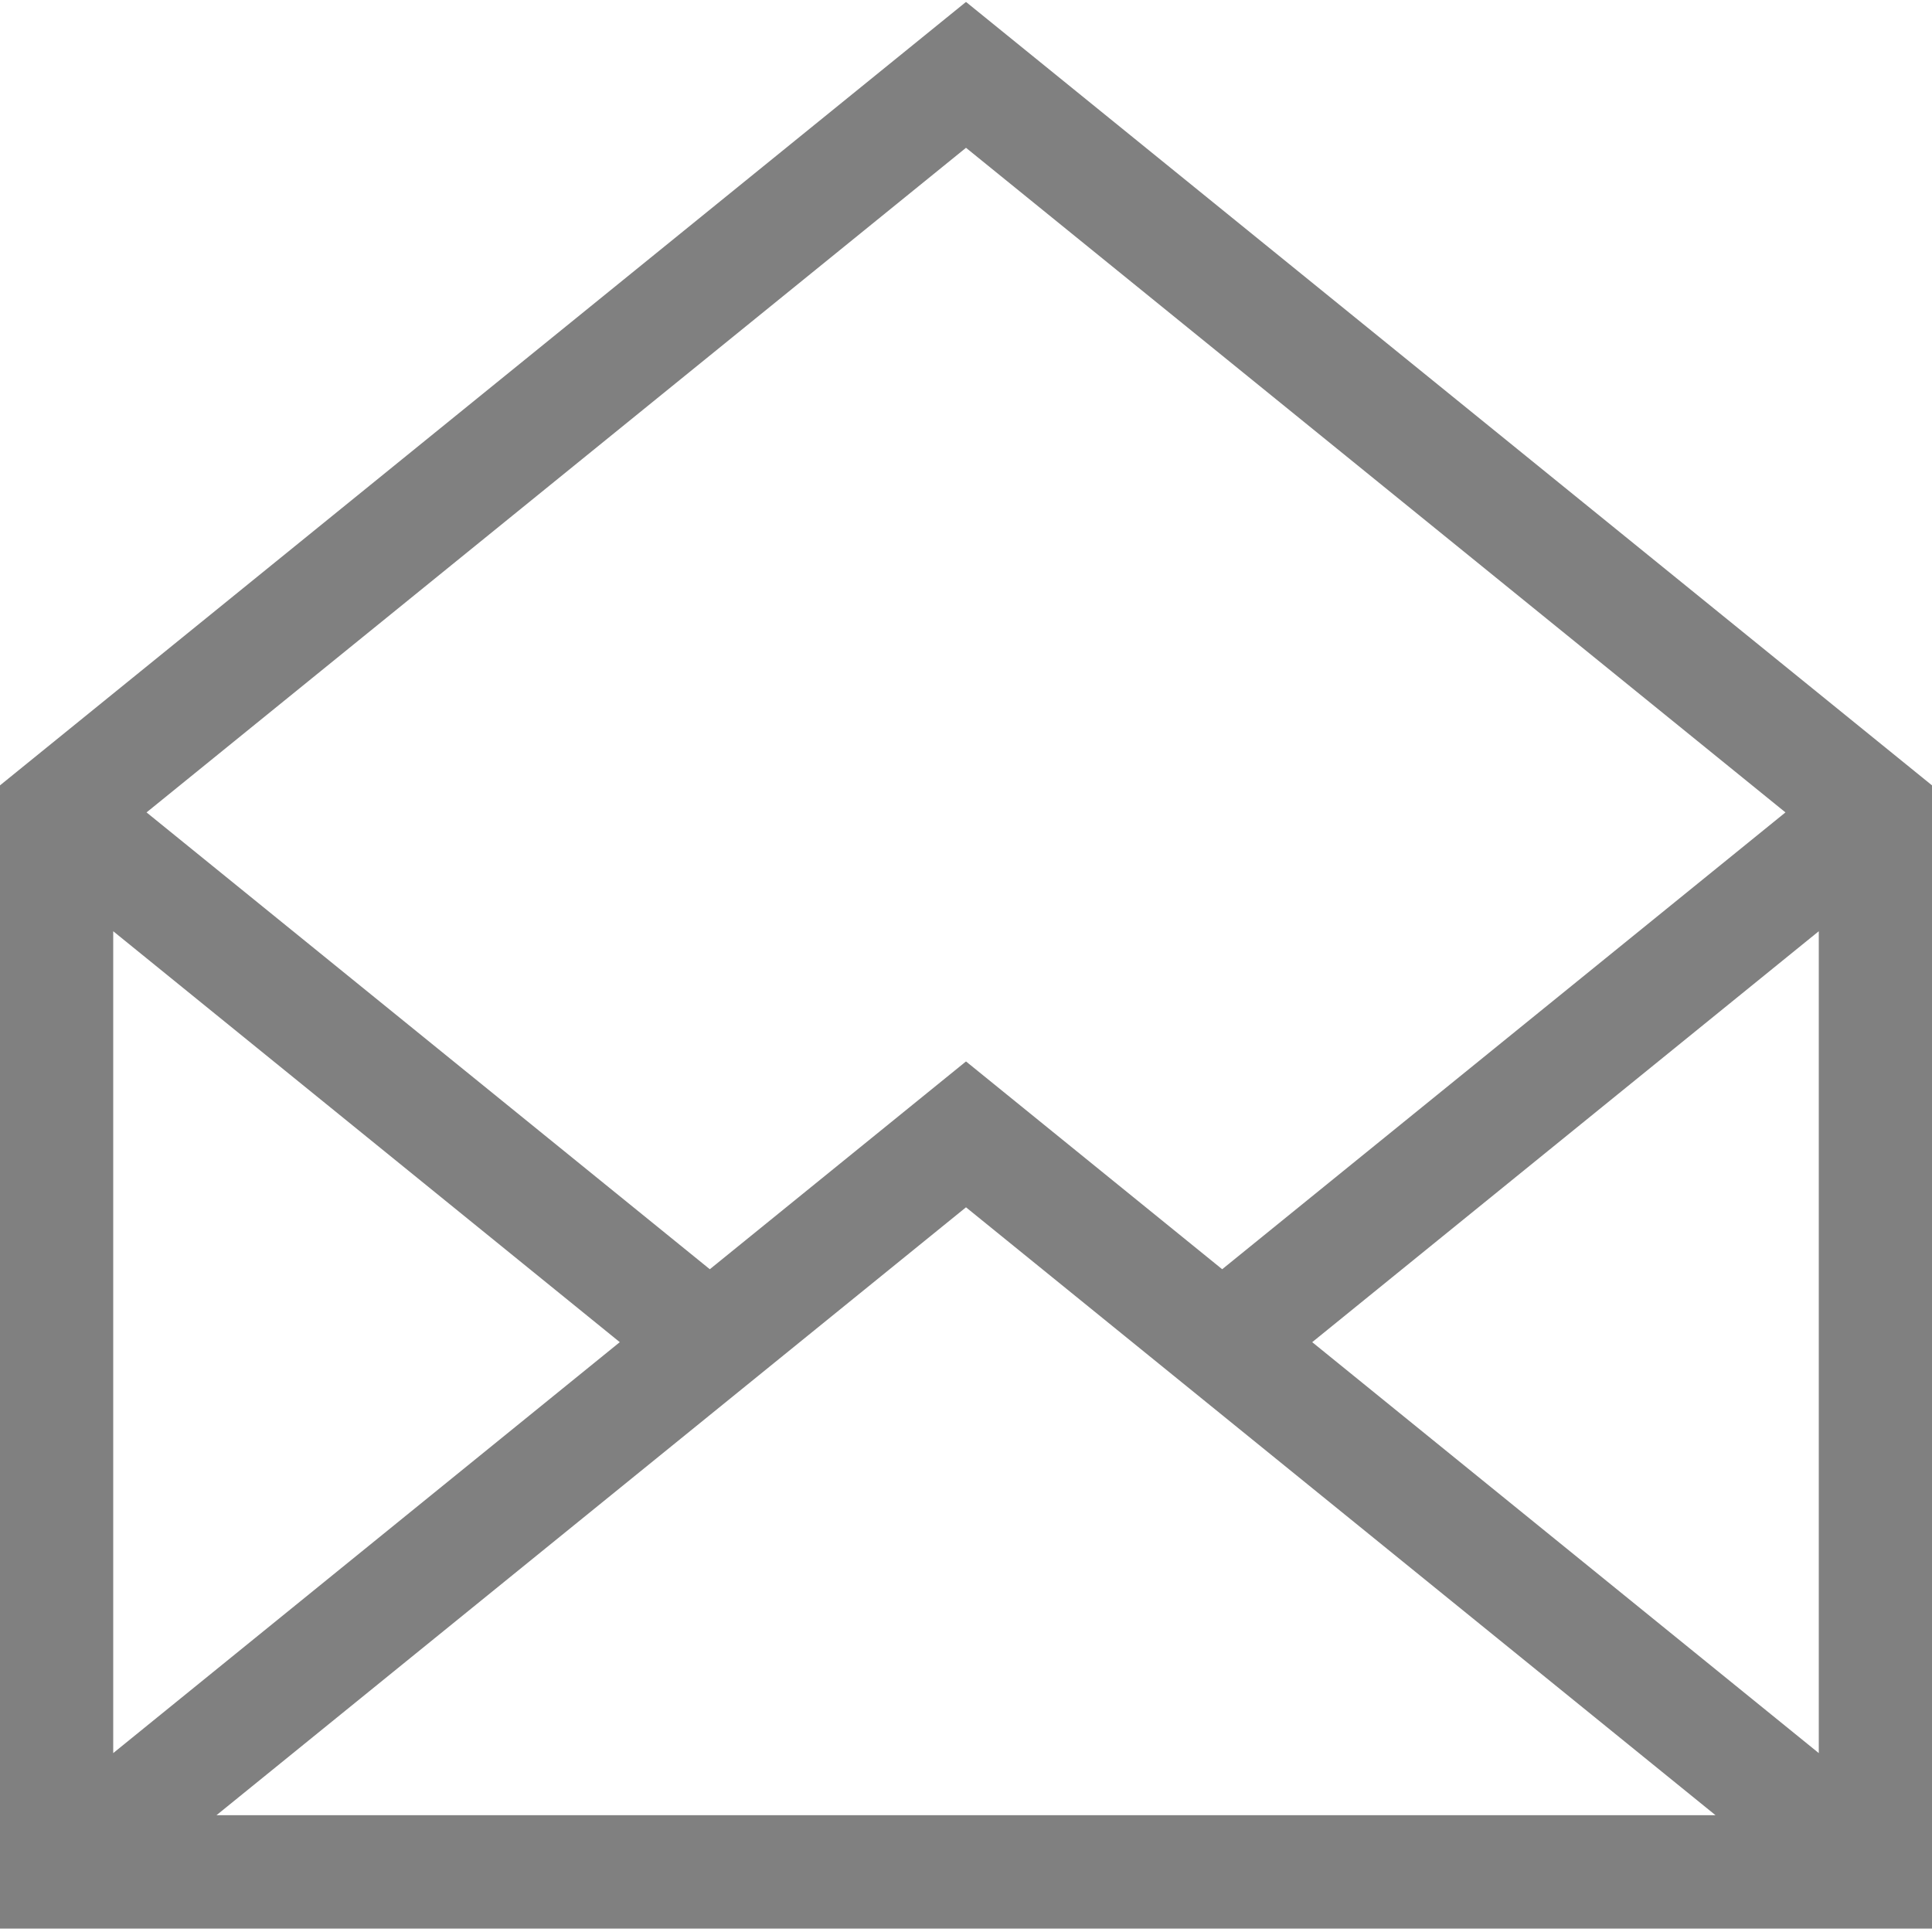 <svg width="20" height="20" viewBox="0 0 20 20" fill="none" xmlns="http://www.w3.org/2000/svg">
<path fill-rule="evenodd" clip-rule="evenodd" d="M10 0.02L0 8.13V19.965H20V8.13L10 0.02ZM6.416 13.894L1.172 18.148V9.64L6.416 13.894ZM17.759 18.791L10 12.498L2.241 18.791H17.759ZM13.584 13.894L18.828 9.64V18.148L13.584 13.894ZM12.652 13.139L18.483 8.41L10 1.53L1.517 8.41L7.348 13.139L10 10.988L12.652 13.139Z" fill="#808080"/>
</svg>
